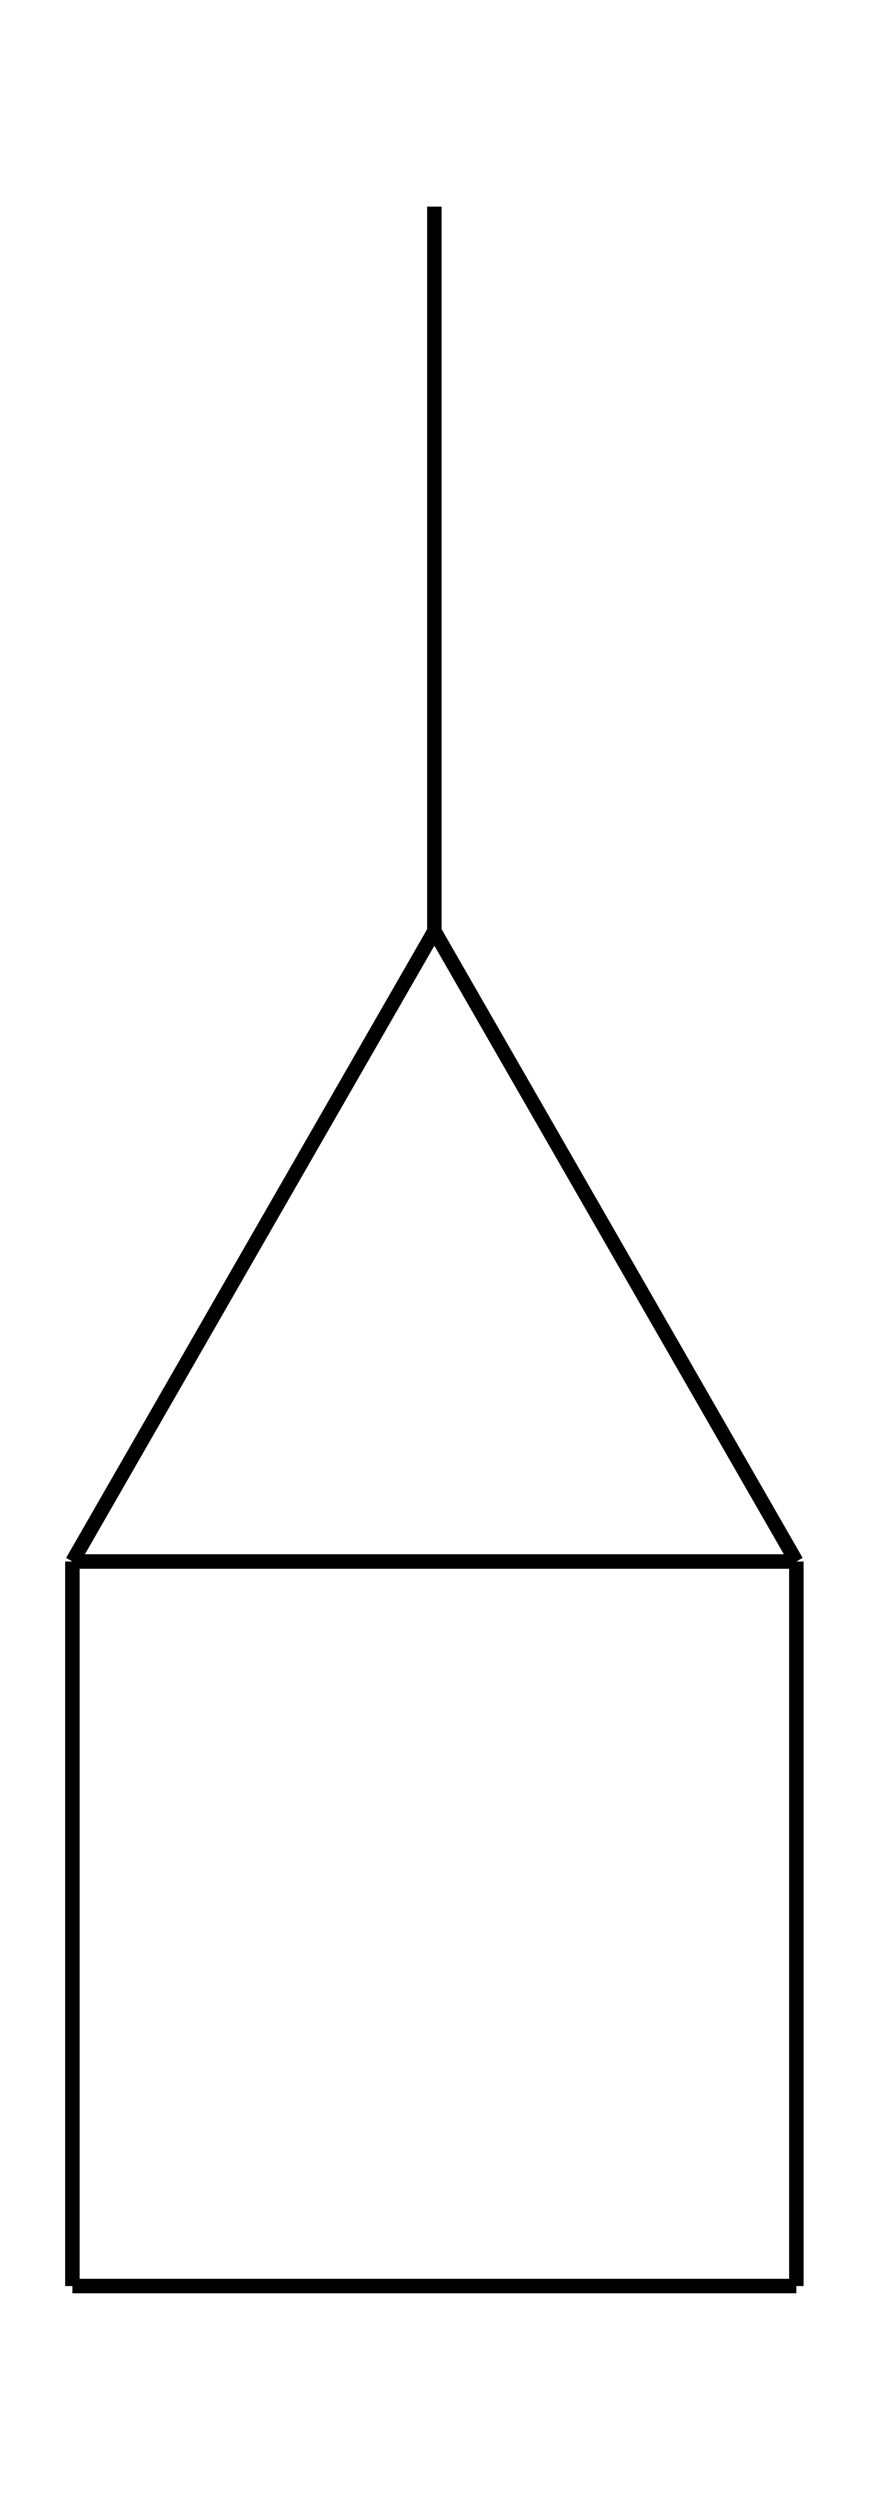 
            
        <svg
            width="252.5"
            height="720"
            viewBox="-0.1 -2.97 1.21 3.08"
            xmlns="http://www.w3.org/2000/svg"
        >
    
                <path d="M 0 0 L 1 0" stroke="black" stroke-width="0.02"/>
<path d="M 1 0 L 1 -1" stroke="black" stroke-width="0.02"/>
<path d="M 1 -1 L 0.5 -1.87" stroke="black" stroke-width="0.02"/>
<path d="M 0 0 L 0 -1" stroke="black" stroke-width="0.02"/>
<path d="M 0 -1 L 1 -1" stroke="black" stroke-width="0.02"/>
<path d="M 0 -1 L 0.5 -1.87" stroke="black" stroke-width="0.02"/>
<path d="M 0.5 -1.87 L 0.5 -2.87" stroke="black" stroke-width="0.02"/>
            </svg>
        